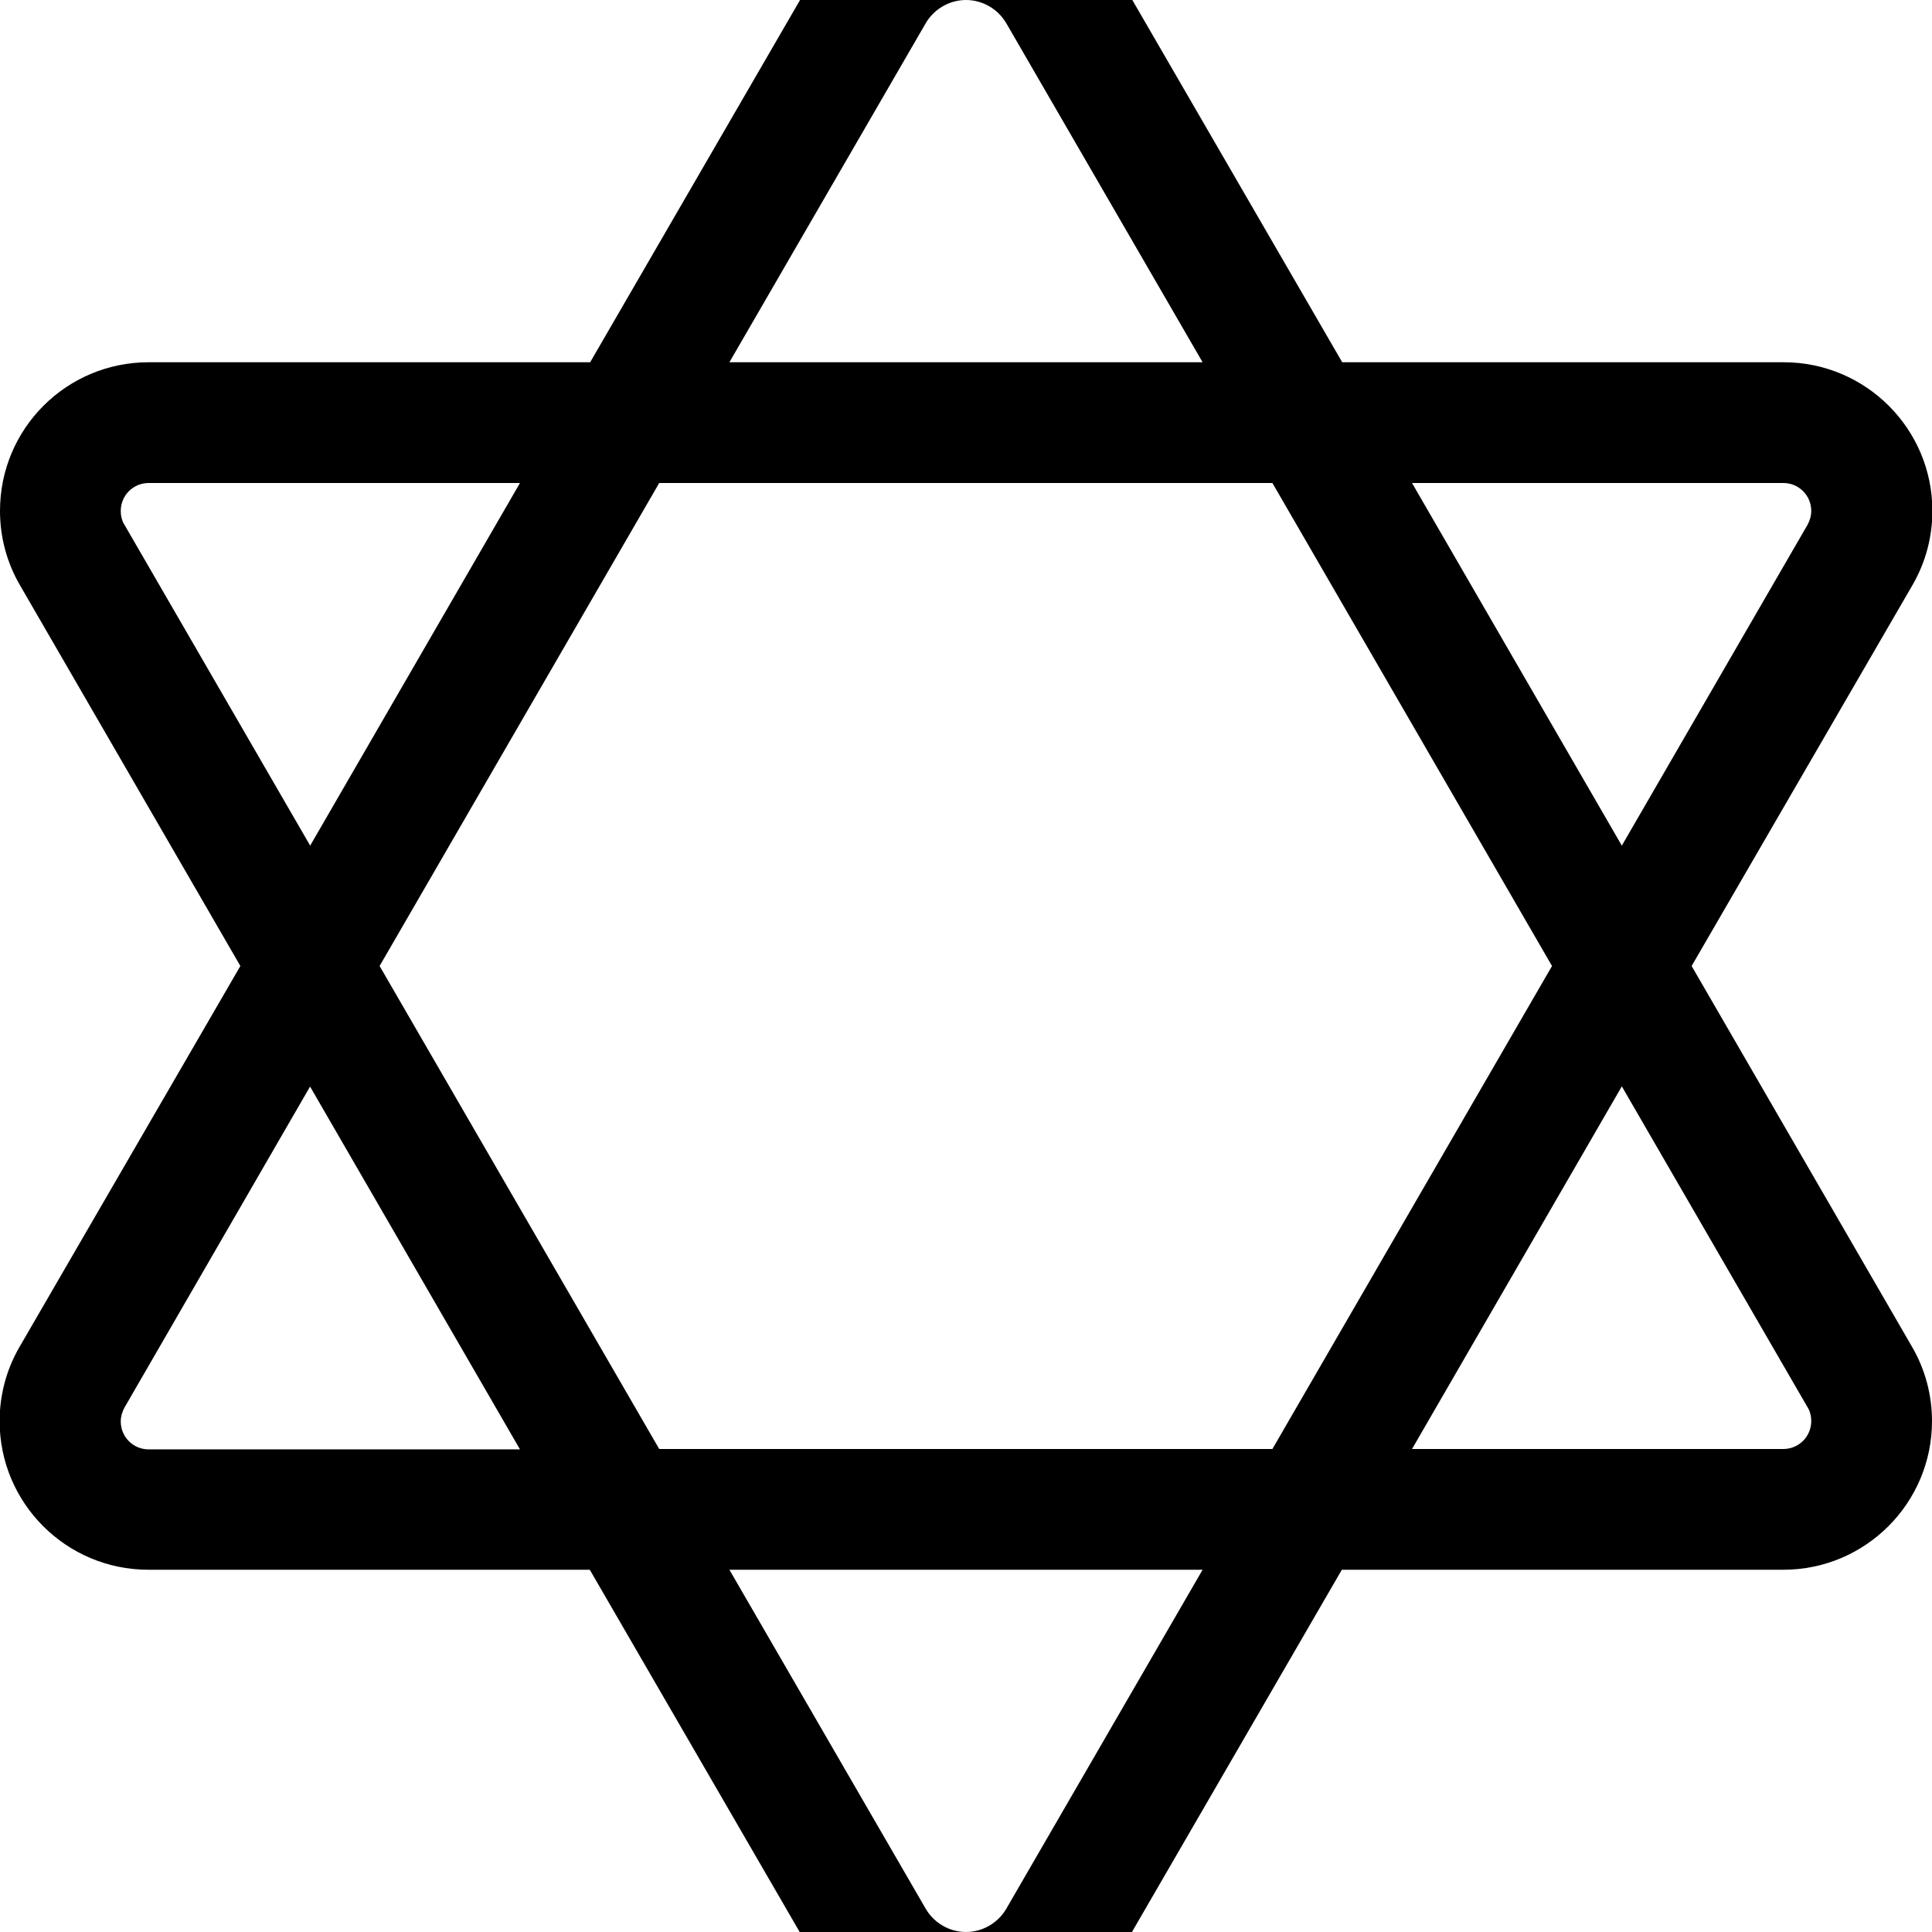 <svg fill="currentColor" xmlns="http://www.w3.org/2000/svg" viewBox="0 0 512 512"><!--! Font Awesome Pro 7.0.1 by @fontawesome - https://fontawesome.com License - https://fontawesome.com/license (Commercial License) Copyright 2025 Fonticons, Inc. --><path fill="currentColor" d="M429.8 287.9l-55.6 96.1 98.4 0c4.1 0 7.4-3.3 7.4-7.4 0-1.3-.3-2.6-1-3.7l-49.2-85zM411.3 256l-74.1-128-162.5 0-74.1 128 74.1 128 162.5 0 74.1-128zm37 0l58.4 100.9c3.5 6 5.3 12.8 5.3 19.7 0 21.7-17.6 39.4-39.4 39.4l-117 0-61.3 105.8C286.5 535.6 271.8 544 256 544s-30.5-8.4-38.4-22.2l-61.3-105.8-117 0c-21.7 0-39.4-17.6-39.4-39.4 0-6.9 1.8-13.7 5.3-19.7L63.7 256 5.3 155.1C1.8 149.1 0 142.3 0 135.4 0 113.6 17.6 96 39.4 96l117 0 61.3-105.8C225.5-23.6 240.2-32 256-32s30.5 8.4 38.4 22.2l61.3 105.8 117 0c21.7 0 39.4 17.6 39.4 39.4 0 6.9-1.8 13.7-5.3 19.7L448.3 256zM374.2 128l55.6 96.1 49.2-85c.6-1.1 1-2.4 1-3.7 0-4.1-3.3-7.4-7.4-7.4l-98.4 0zM318.7 96l-52-89.8C264.5 2.4 260.4 0 256 0s-8.5 2.4-10.7 6.2l-52 89.8 125.4 0zM137.8 128l-98.4 0c-4.1 0-7.4 3.3-7.4 7.4 0 1.3 .3 2.6 1 3.7l49.2 85 55.6-96.1zM82.2 287.9L33 373c-.6 1.1-1 2.4-1 3.7 0 4.1 3.3 7.4 7.4 7.4l98.4 0-55.6-96.1zM193.3 416l52 89.8c2.2 3.8 6.3 6.2 10.7 6.2s8.5-2.4 10.7-6.2l52-89.8-125.4 0z"/></svg>